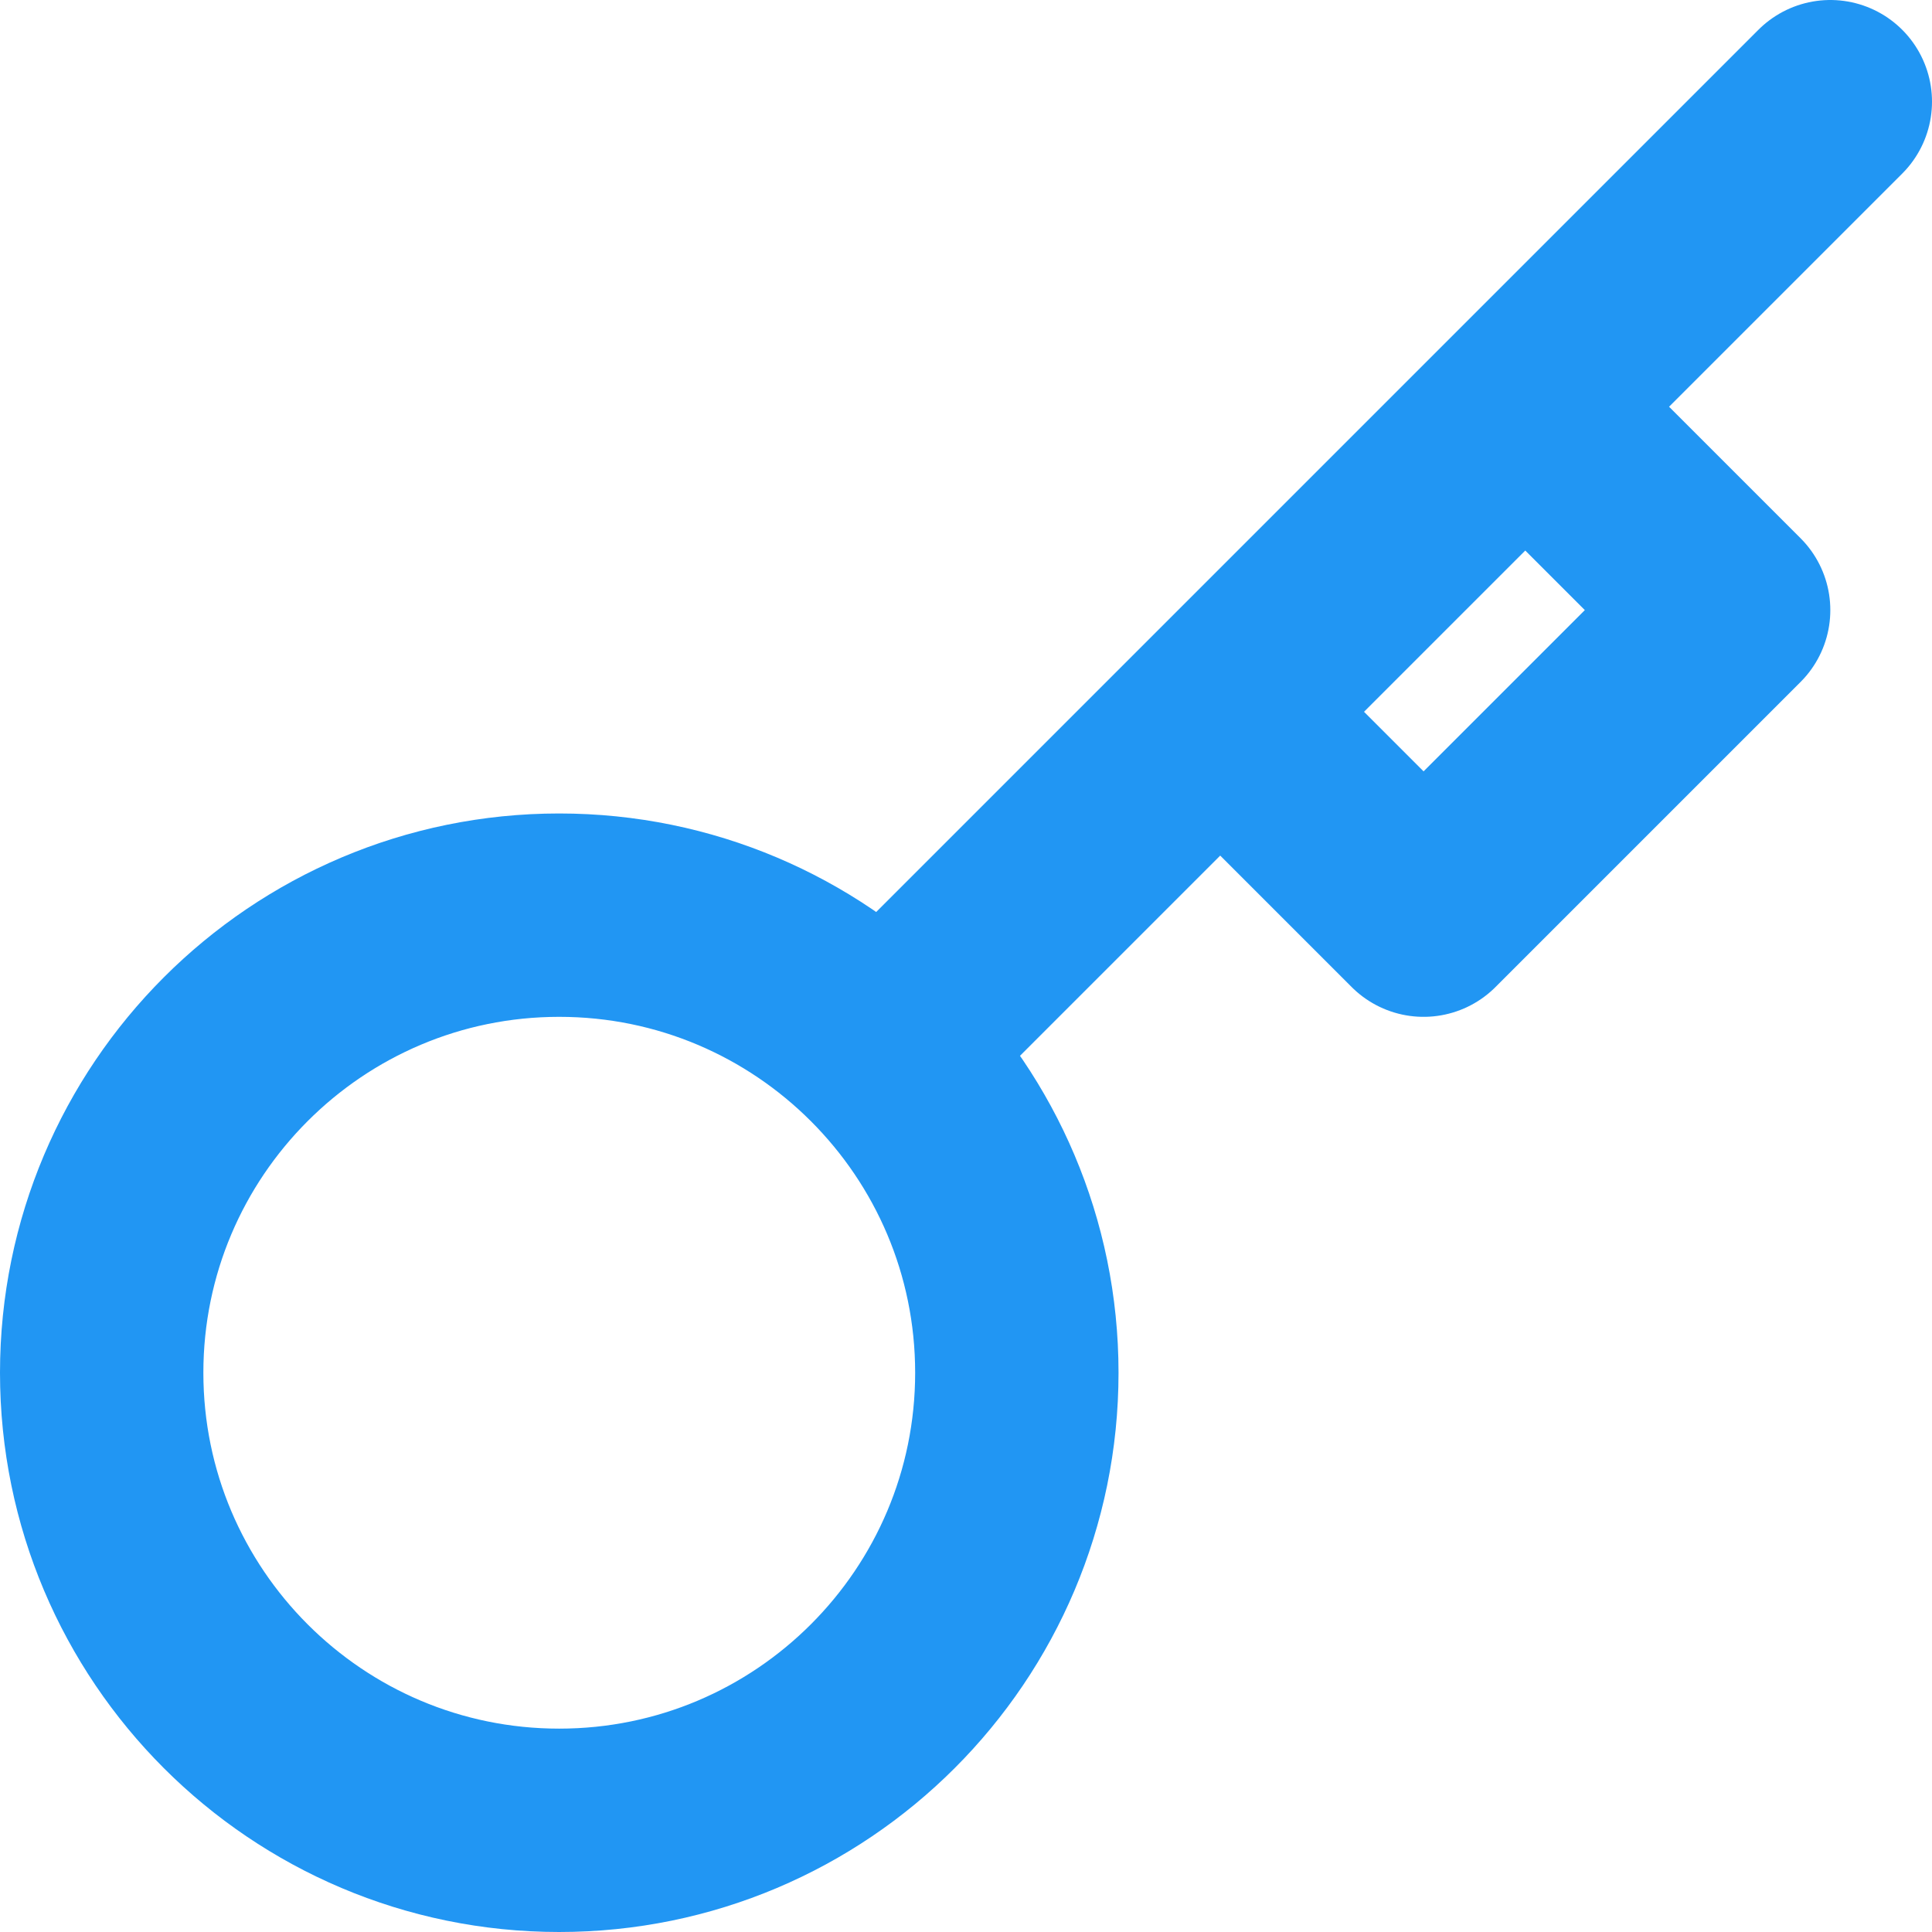 <svg width="19" height="19" viewBox="0 0 19 19" fill="none" xmlns="http://www.w3.org/2000/svg">
<path d="M15 4L17 6L14 9L12 7M8.691 10.309L18 1M10 13.5C10 15.983 7.985 18 5.499 18C3.015 18 1 15.983 1 13.5C1 11.017 3.015 9 5.499 9C7.985 9 10 11.017 10 13.5Z" stroke="#2196F3" stroke-width="2" stroke-linecap="round" stroke-linejoin="round"/>
</svg>
